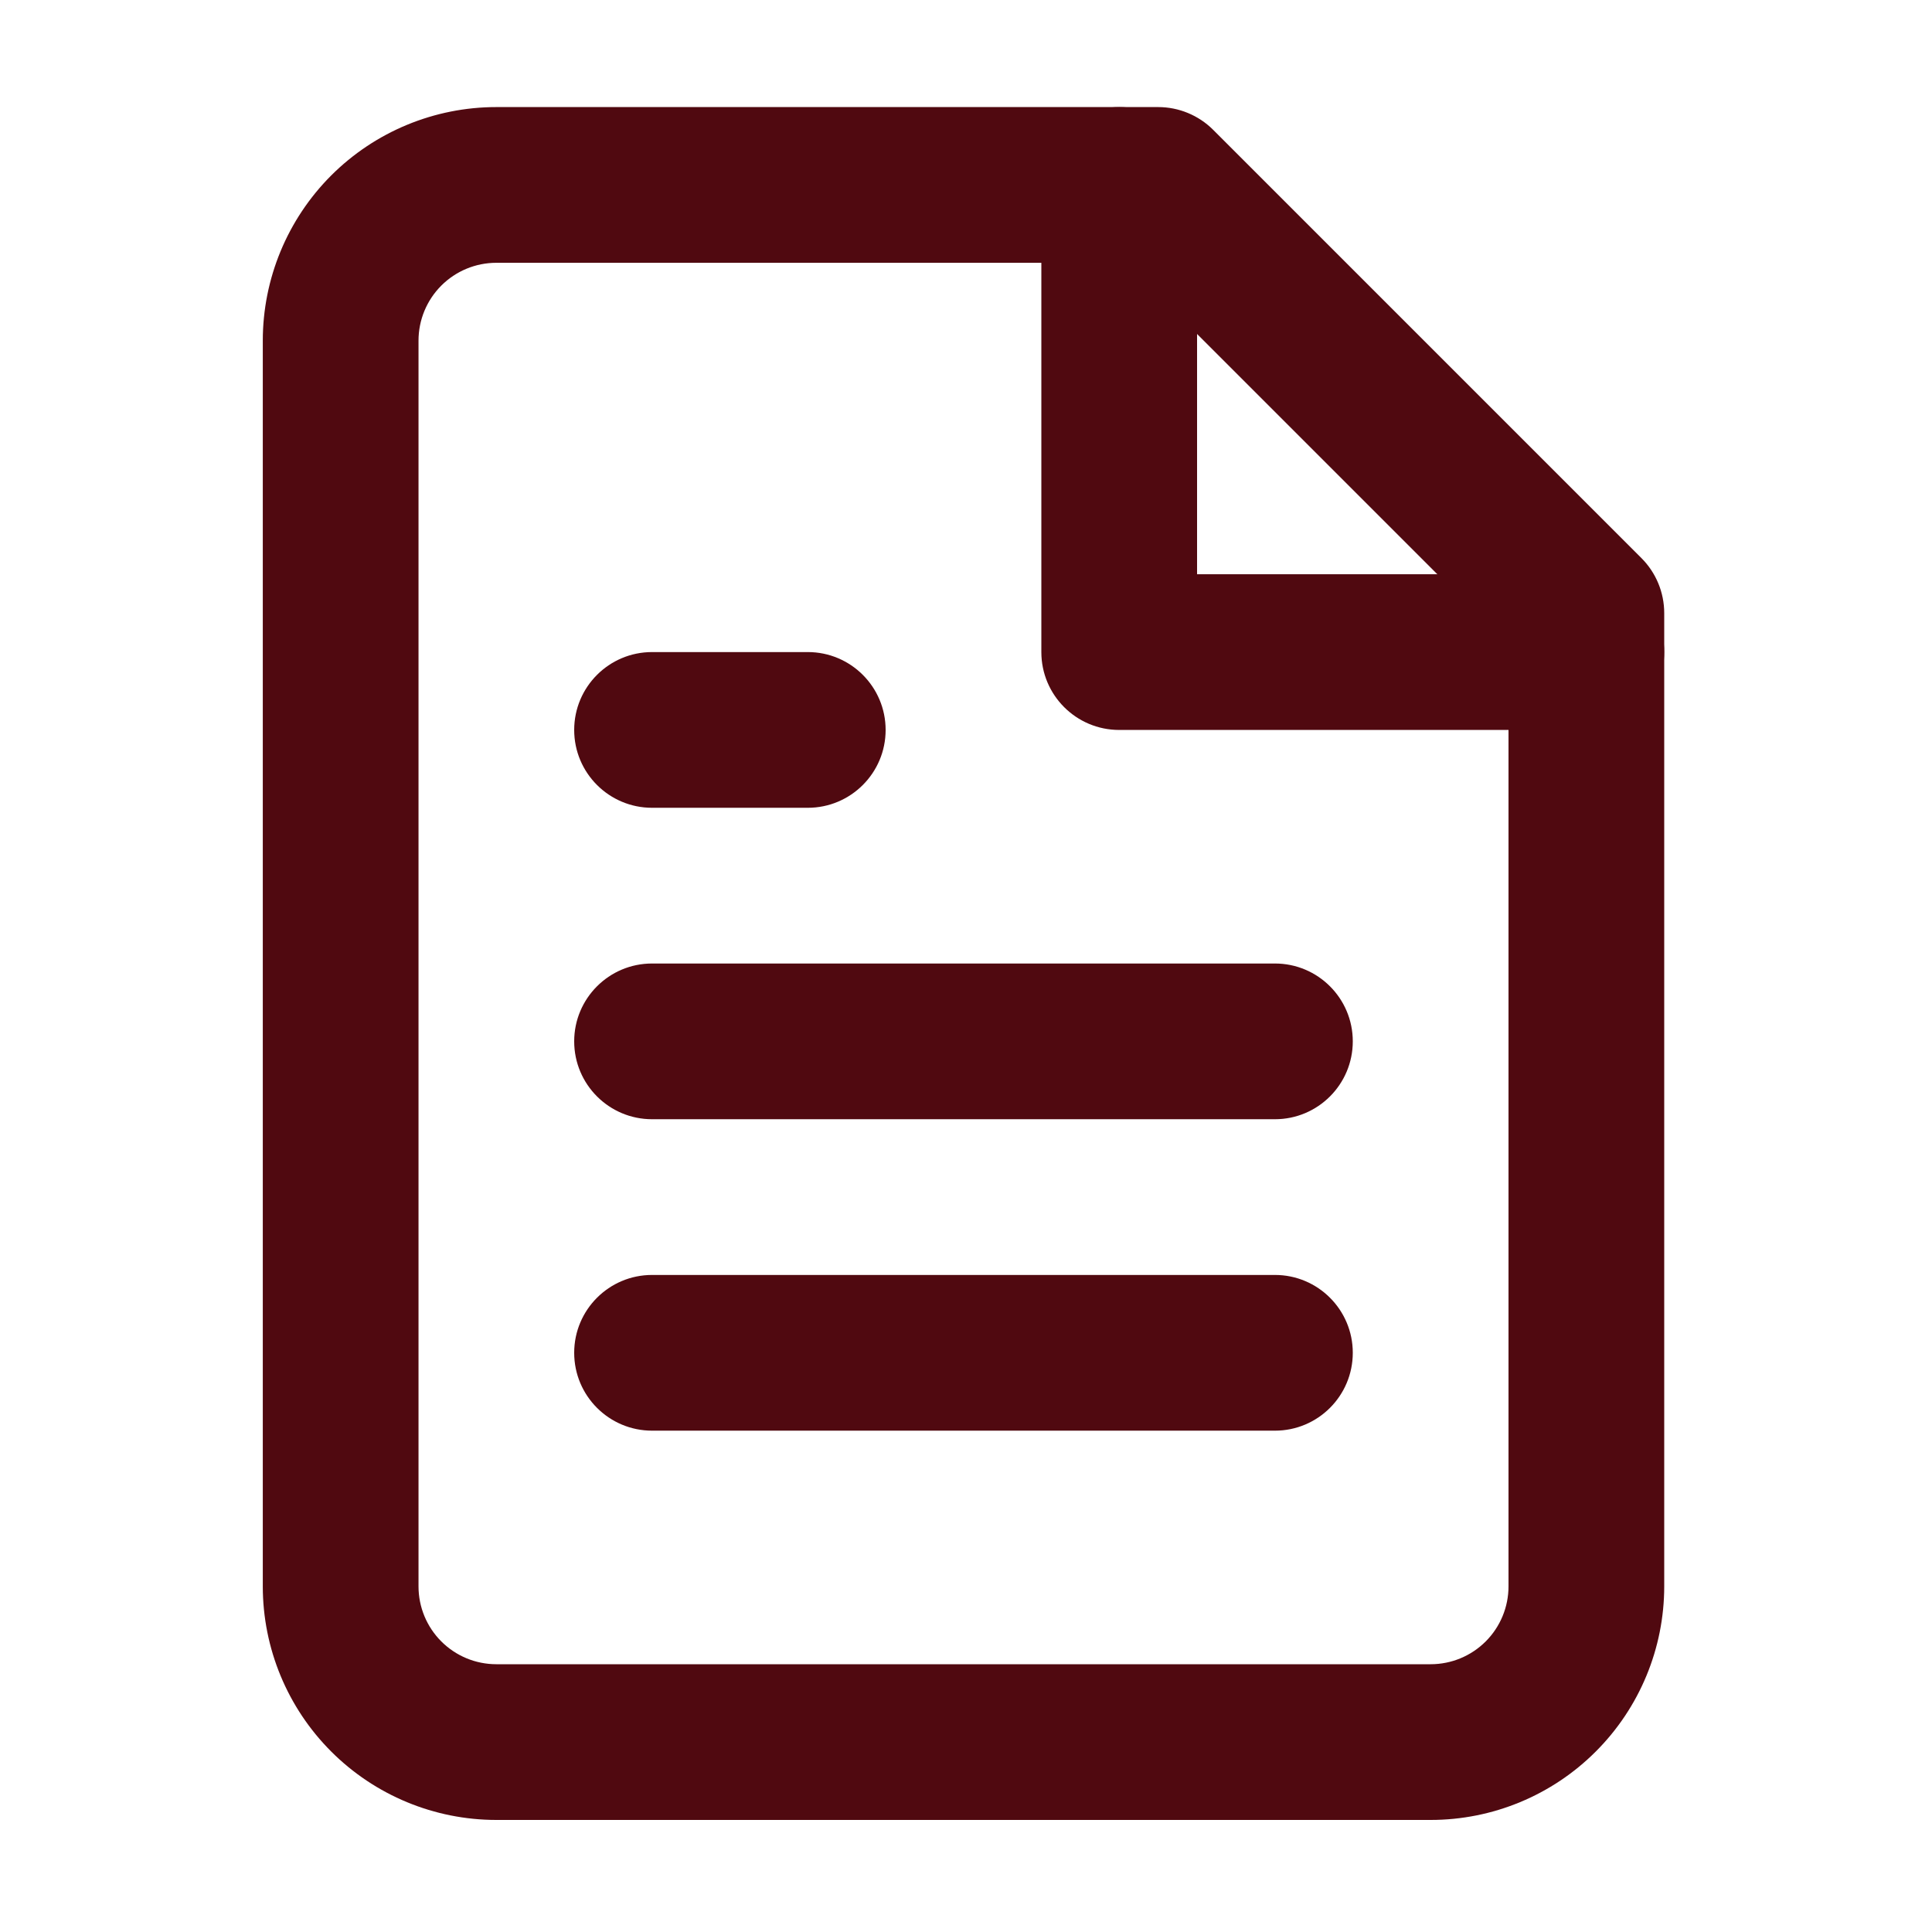 <svg width="45" height="45" viewBox="0 0 45 45" fill="none" xmlns="http://www.w3.org/2000/svg">
<g id="li:file-text">
<path id="Vector" fill-rule="evenodd" clip-rule="evenodd" d="M7.714 4.087C8.735 3.067 10.118 2.494 11.561 2.494H26.976C27.456 2.494 27.918 2.685 28.258 3.025L38.232 12.999C38.572 13.339 38.763 13.8 38.763 14.281V36.95C38.763 38.392 38.19 39.776 37.169 40.796C36.149 41.817 34.766 42.39 33.323 42.39H11.561C10.118 42.39 8.735 41.817 7.714 40.796C6.694 39.776 6.121 38.392 6.121 36.95V7.934C6.121 6.491 6.694 5.108 7.714 4.087ZM11.561 6.121C11.08 6.121 10.619 6.312 10.279 6.652C9.939 6.992 9.748 7.453 9.748 7.934V36.95C9.748 37.431 9.939 37.892 10.279 38.232C10.619 38.572 11.08 38.763 11.561 38.763H33.323C33.804 38.763 34.265 38.572 34.605 38.232C34.945 37.892 35.136 37.431 35.136 36.95V15.033L26.224 6.121H11.561Z" fill="#500910"/>
<path id="Vector_2" fill-rule="evenodd" clip-rule="evenodd" d="M26.069 2.494C27.07 2.494 27.882 3.306 27.882 4.307V13.375H36.95C37.951 13.375 38.763 14.187 38.763 15.188C38.763 16.19 37.951 17.002 36.95 17.002H26.069C25.067 17.002 24.255 16.19 24.255 15.188V4.307C24.255 3.306 25.067 2.494 26.069 2.494Z" fill="#500910"/>
<path id="Vector_3" fill-rule="evenodd" clip-rule="evenodd" d="M13.374 24.255C13.374 23.254 14.186 22.442 15.188 22.442H29.696C30.697 22.442 31.509 23.254 31.509 24.255C31.509 25.257 30.697 26.069 29.696 26.069H15.188C14.186 26.069 13.374 25.257 13.374 24.255Z" fill="#500910"/>
<path id="Vector_4" fill-rule="evenodd" clip-rule="evenodd" d="M13.374 31.509C13.374 30.508 14.186 29.696 15.188 29.696H29.696C30.697 29.696 31.509 30.508 31.509 31.509C31.509 32.511 30.697 33.323 29.696 33.323H15.188C14.186 33.323 13.374 32.511 13.374 31.509Z" fill="#500910"/>
<path id="Vector_5" fill-rule="evenodd" clip-rule="evenodd" d="M13.374 17.002C13.374 16 14.186 15.188 15.188 15.188H18.815C19.816 15.188 20.628 16 20.628 17.002C20.628 18.003 19.816 18.815 18.815 18.815H15.188C14.186 18.815 13.374 18.003 13.374 17.002Z" fill="#500910"/>
</g>
</svg>
